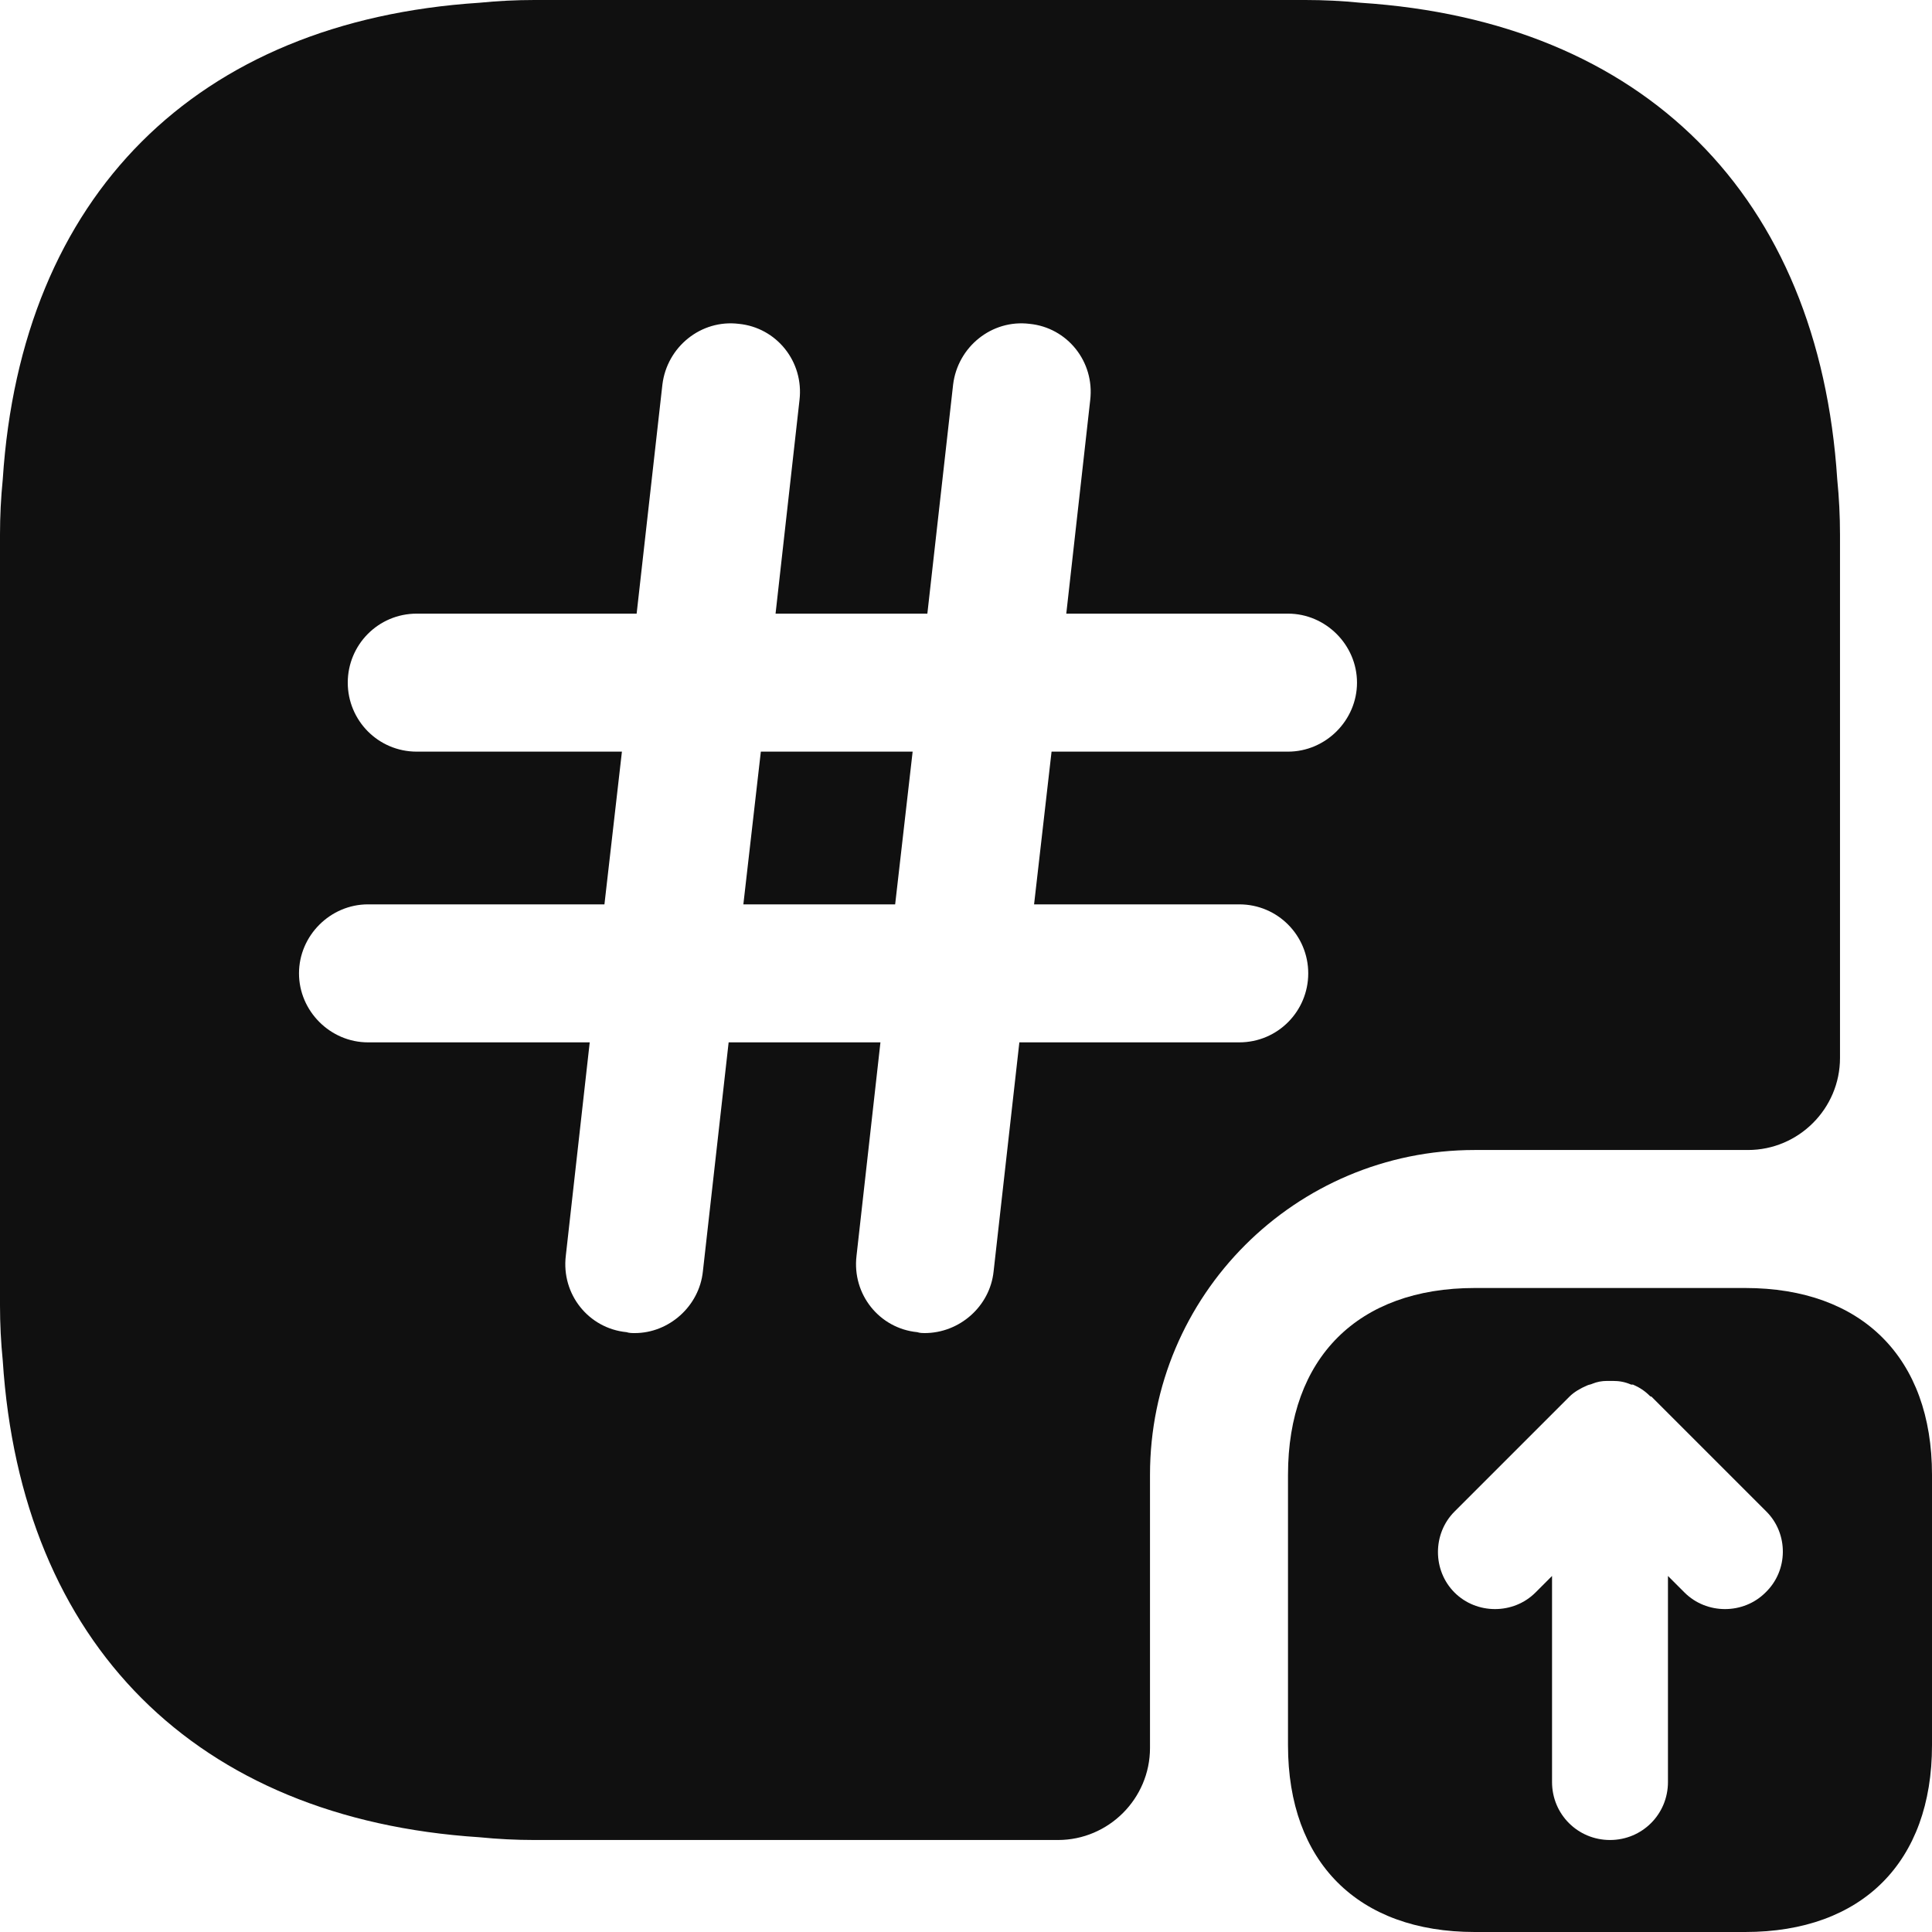 <svg width="21" height="21" viewBox="0 0 21 21" fill="none" xmlns="http://www.w3.org/2000/svg">
<path d="M8.08 9.83H9.73L9.92 8.17H8.27L8.08 9.83Z" fill="#101010"/>
<path d="M19.97 5.21C19.77 2.13 17.87 0.23 14.79 0.03C14.59 0.01 14.39 0 14.19 0H5.81C5.61 0 5.41 0.01 5.21 0.03C2.13 0.23 0.23 2.13 0.03 5.21C0.01 5.41 0 5.61 0 5.81V14.19C0 14.39 0.01 14.59 0.03 14.79C0.23 17.87 2.13 19.77 5.21 19.97C5.41 19.99 5.61 20 5.81 20H11.5C12.05 20 12.5 19.55 12.5 19V16.03C12.5 14.08 14.08 12.5 16.03 12.5H19C19.55 12.5 20 12.05 20 11.5V5.81C20 5.61 19.99 5.41 19.97 5.21ZM14 8.17H11.43L11.24 9.83H13.47C13.89 9.83 14.22 10.17 14.22 10.58C14.22 10.99 13.89 11.33 13.47 11.33H11.08L10.8 13.82C10.76 14.2 10.43 14.49 10.05 14.49C10.03 14.49 10 14.49 9.97 14.48C9.56 14.44 9.26 14.07 9.31 13.65L9.57 11.33H7.92L7.64 13.82C7.6 14.2 7.27 14.49 6.9 14.49C6.87 14.49 6.84 14.49 6.81 14.48C6.4 14.44 6.1 14.07 6.15 13.65L6.41 11.33H4C3.59 11.33 3.25 10.99 3.25 10.58C3.25 10.17 3.59 9.83 4 9.83H6.57L6.76 8.17H4.53C4.11 8.17 3.78 7.83 3.78 7.42C3.78 7.01 4.11 6.67 4.53 6.67H6.92L7.2 4.18C7.25 3.77 7.62 3.47 8.03 3.52C8.44 3.56 8.74 3.93 8.69 4.35L8.43 6.67H10.08L10.36 4.18C10.41 3.77 10.78 3.47 11.19 3.52C11.6 3.56 11.9 3.93 11.85 4.35L11.59 6.67H14C14.41 6.67 14.75 7.01 14.75 7.42C14.75 7.83 14.41 8.17 14 8.17Z" fill="#101010"/>
<path d="M18.97 14H16.03C14.76 14 14 14.76 14 16.03V18.97C14 20.24 14.76 21 16.03 21H18.97C20.24 21 21 20.24 21 18.97V16.03C21 14.76 20.24 14 18.97 14ZM19.19 17.31C19.07 17.43 18.91 17.49 18.75 17.49C18.59 17.49 18.43 17.43 18.31 17.31L18.13 17.13V19.37C18.13 19.72 17.85 20 17.5 20C17.15 20 16.87 19.72 16.87 19.37V17.13L16.69 17.31C16.45 17.55 16.05 17.55 15.81 17.31C15.57 17.07 15.57 16.67 15.81 16.43L17.06 15.18C17.11 15.13 17.18 15.09 17.25 15.06C17.27 15.05 17.29 15.05 17.31 15.04C17.36 15.02 17.41 15.01 17.47 15.01C17.49 15.01 17.51 15.01 17.53 15.01C17.6 15.01 17.66 15.02 17.73 15.05C17.74 15.05 17.74 15.05 17.75 15.05C17.82 15.08 17.88 15.12 17.93 15.17C17.94 15.18 17.94 15.18 17.95 15.18L19.2 16.43C19.44 16.67 19.44 17.07 19.19 17.31Z" fill="#101010"/>
</svg>
